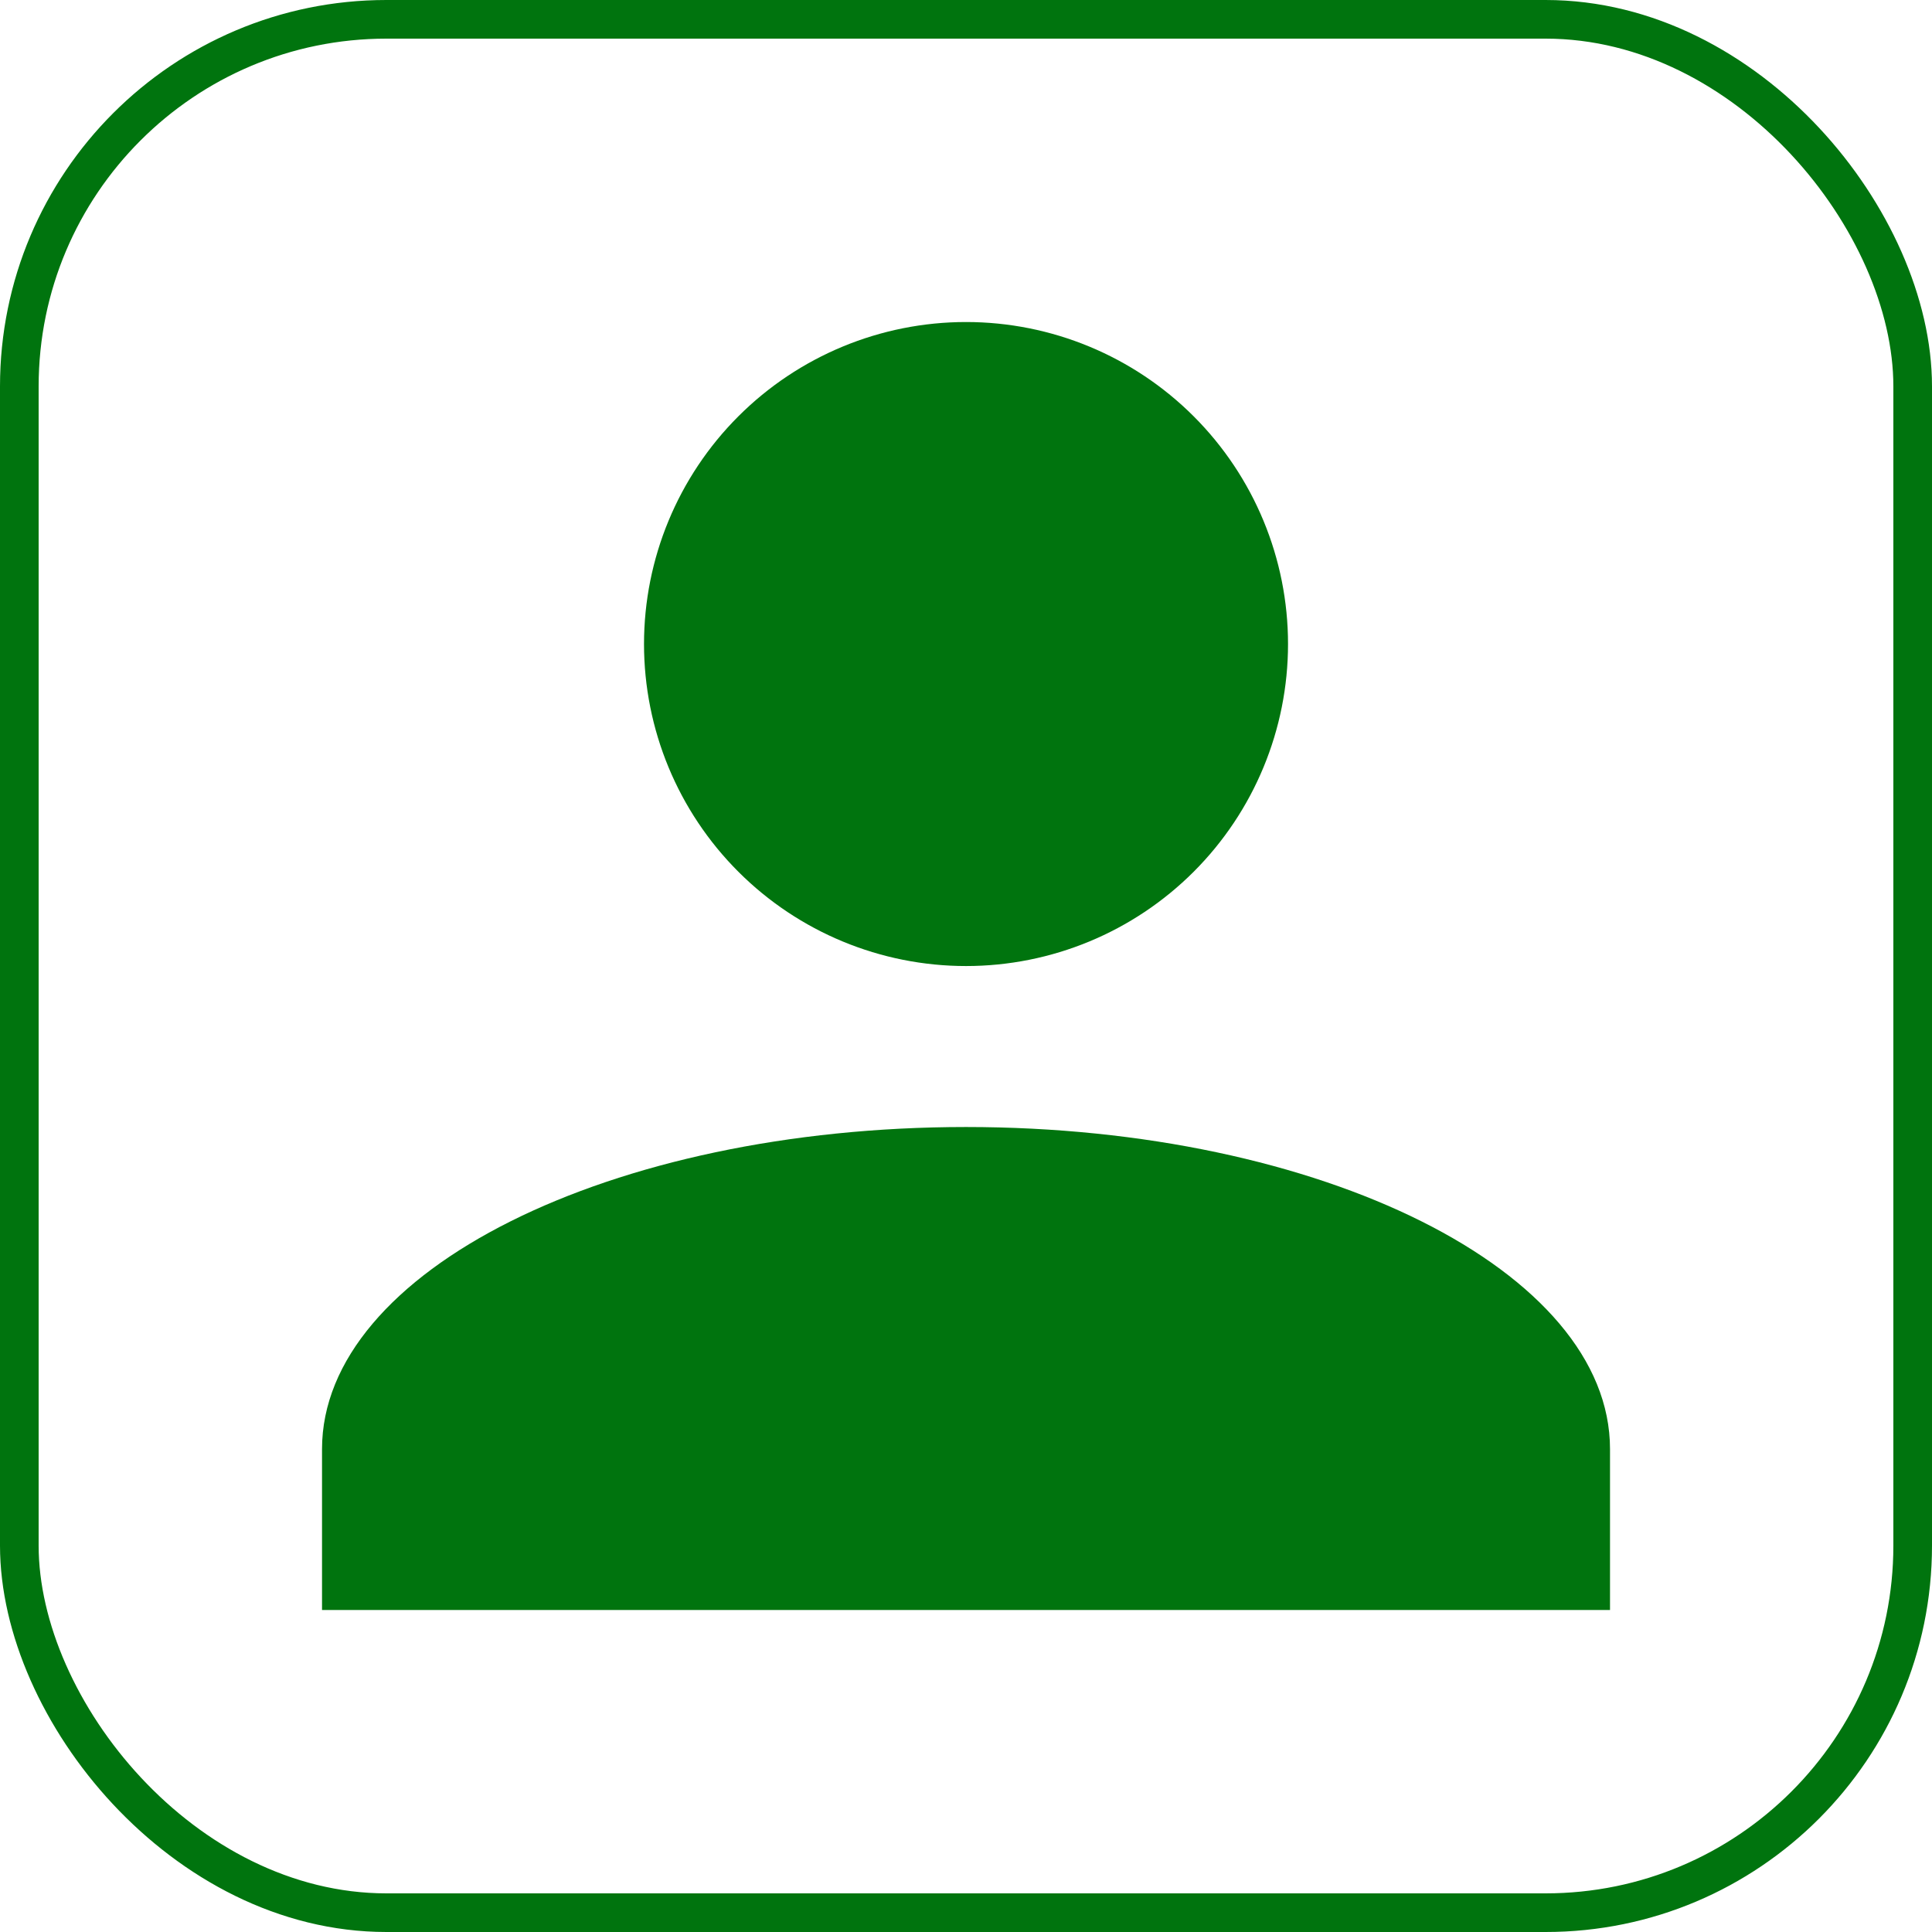 <svg width="50" height="50" viewBox="0 0 50 50" fill="none" xmlns="http://www.w3.org/2000/svg">
<g clip-path="url(#clip0_51_1809)">
<path d="M25.001 8.334C27.211 8.334 29.33 9.212 30.893 10.775C32.456 12.338 33.334 14.457 33.334 16.667C33.334 18.878 32.456 20.997 30.893 22.56C29.33 24.123 27.211 25.001 25.001 25.001C22.791 25.001 20.671 24.123 19.108 22.56C17.545 20.997 16.667 18.878 16.667 16.667C16.667 14.457 17.545 12.338 19.108 10.775C20.671 9.212 22.791 8.334 25.001 8.334ZM25.001 29.167C34.209 29.167 41.667 32.897 41.667 37.501V41.667H8.334V37.501C8.334 32.897 15.792 29.167 25.001 29.167Z" fill="#00740E"/>
</g>
<rect x="0.5" y="0.5" width="49" height="49" rx="9.5" stroke="#00740E"/>
<defs>
<clipPath id="clip0_51_1809">
<rect width="50" height="50" rx="10" fill="white"/>
</clipPath>
</defs>
</svg>
